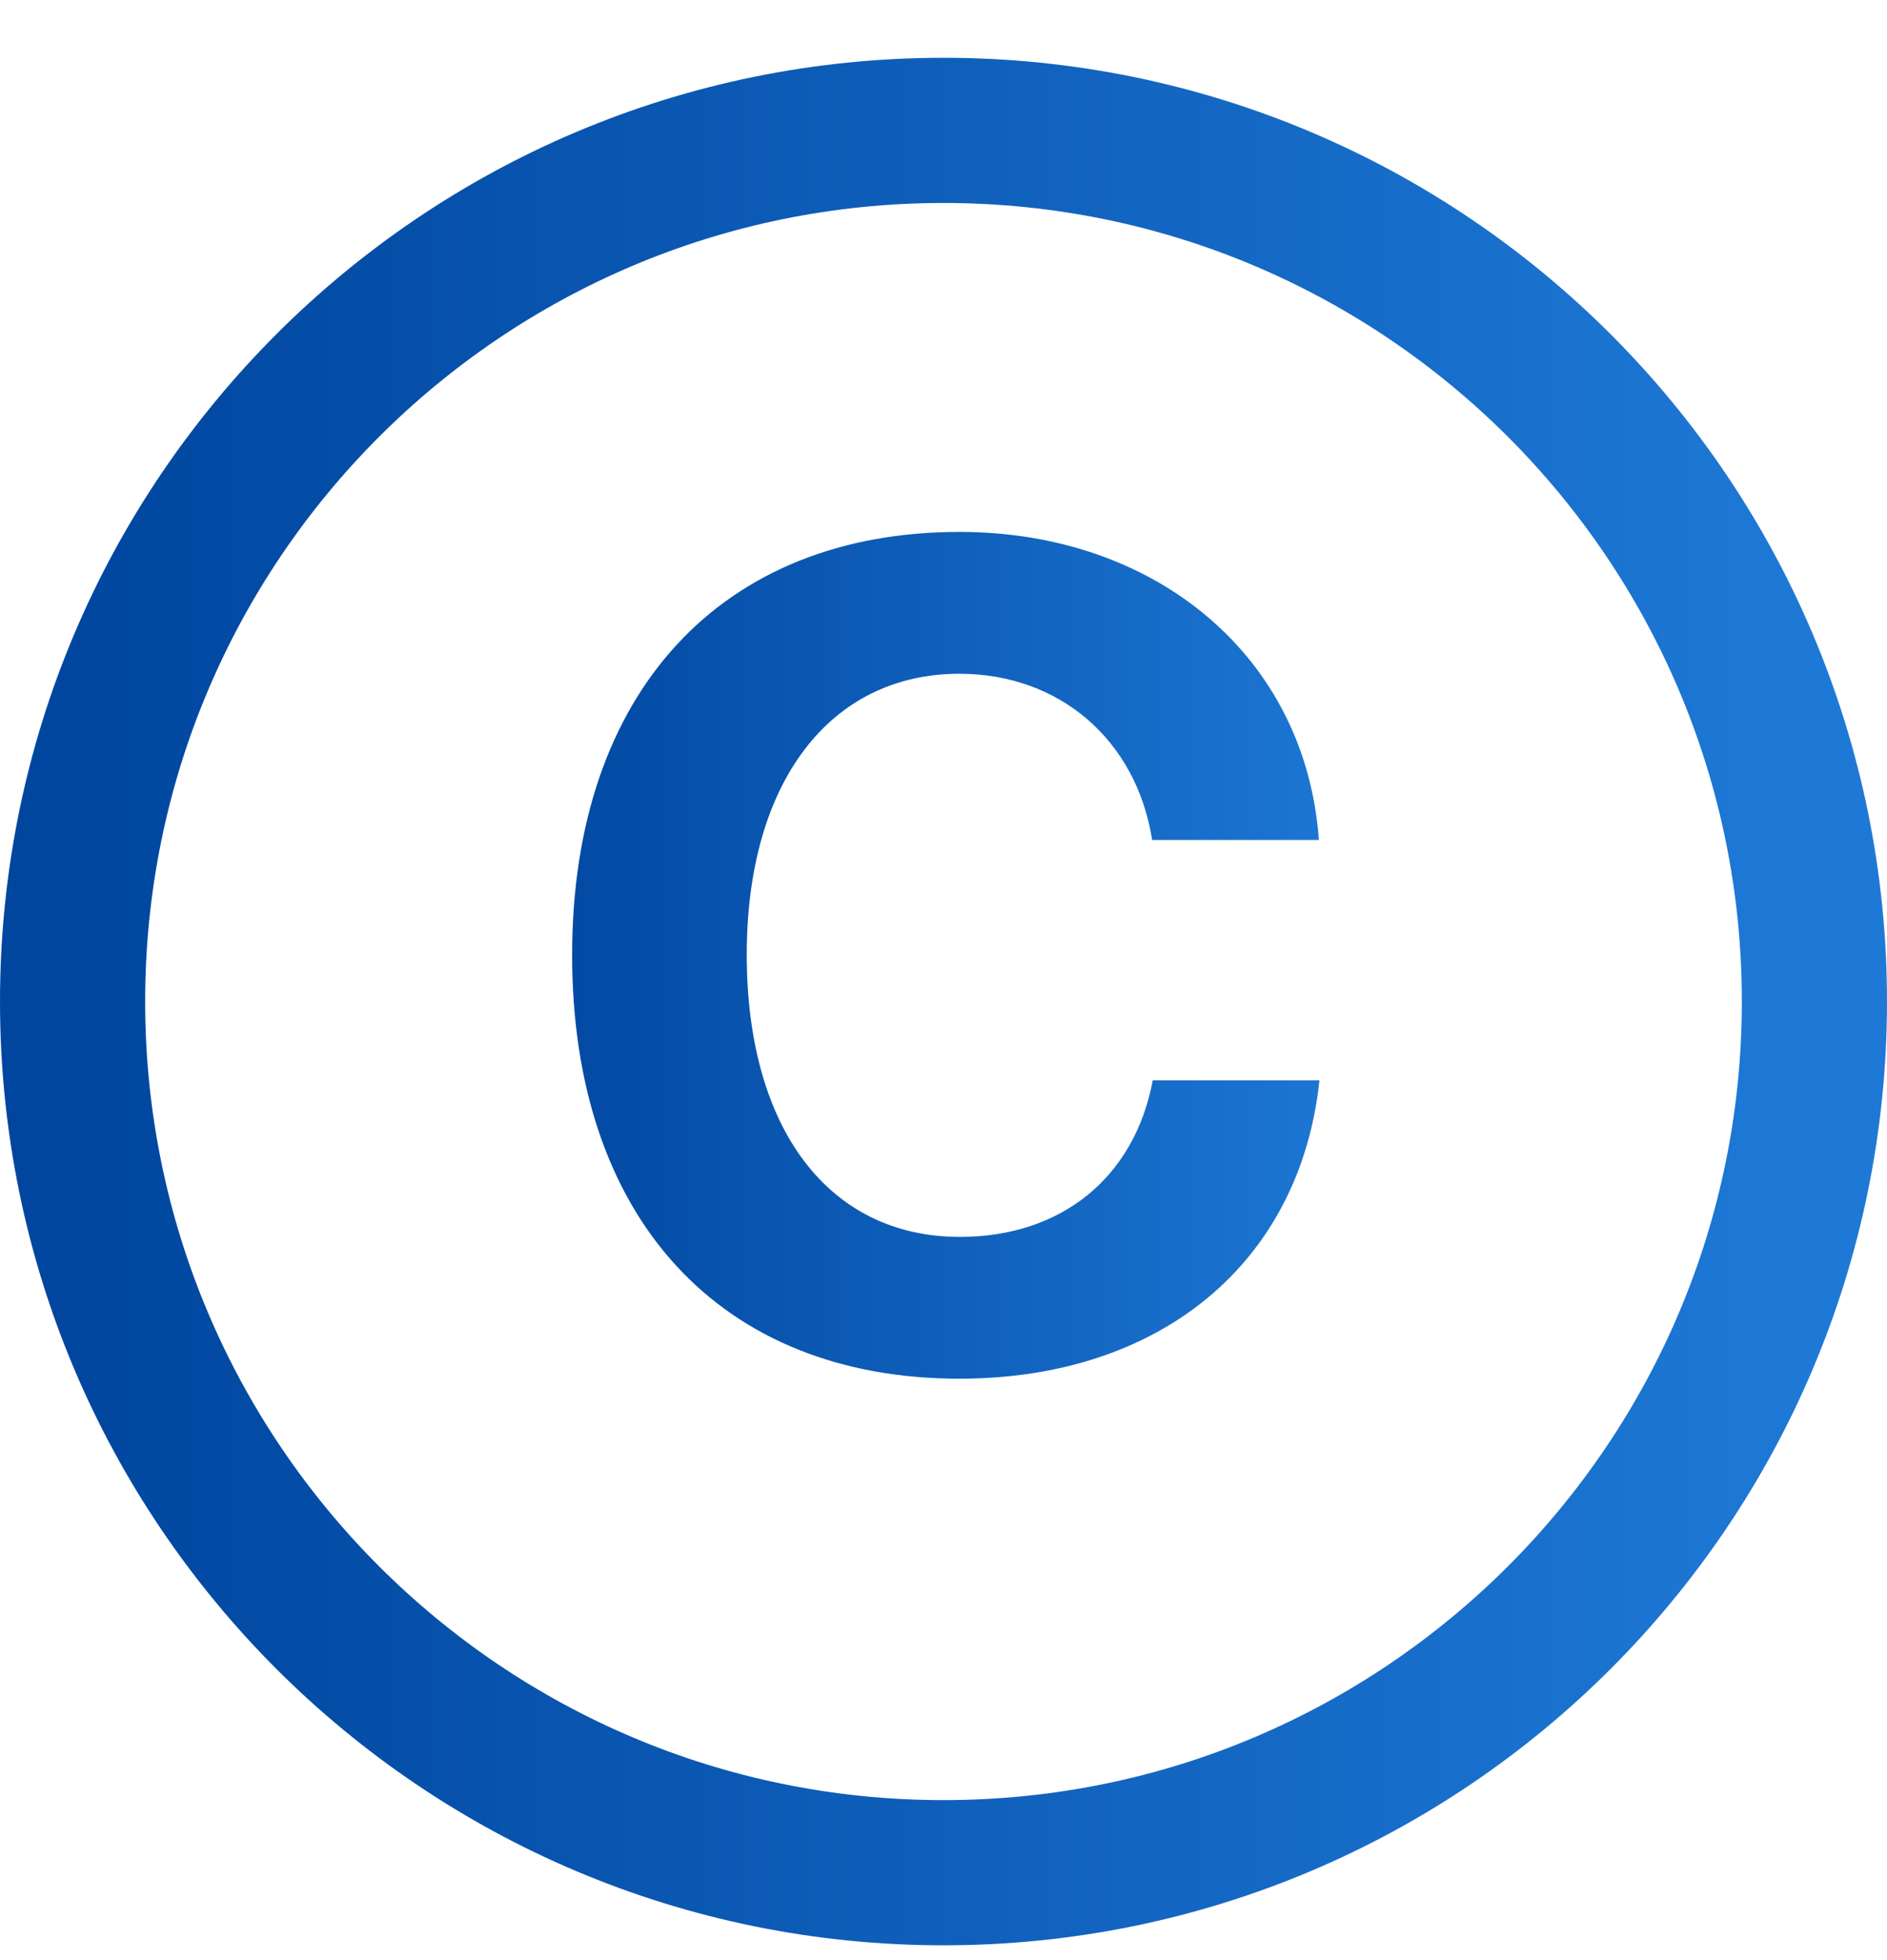 <svg width="26" height="27" viewBox="0 0 26 27" fill="none" xmlns="http://www.w3.org/2000/svg">
<path d="M13 25.796C19.627 25.796 25 20.424 25 13.796C25 7.169 19.627 1.796 13 1.796C6.373 1.796 1 7.169 1 13.796C1 20.424 6.373 25.796 13 25.796Z" stroke="url(#paint0_linear_29_937)" stroke-width="2" stroke-linecap="round" stroke-linejoin="round"/>
<path d="M13.219 18.991C15.984 18.991 17.914 17.398 18.18 14.882H15.883C15.633 16.218 14.625 17.038 13.227 17.038C11.422 17.038 10.289 15.554 10.289 13.148C10.289 10.773 11.438 9.281 13.219 9.281C14.594 9.281 15.656 10.187 15.875 11.57H18.172C17.992 9.046 15.93 7.327 13.219 7.327C9.953 7.327 7.883 9.523 7.883 13.155C7.883 16.796 9.938 18.991 13.219 18.991Z" fill="url(#paint1_linear_29_937)"/>
<defs>
<linearGradient id="paint0_linear_29_937" x1="1" y1="14.12" x2="25" y2="14.12" gradientUnits="userSpaceOnUse">
<stop stop-color="#00469F"/>
<stop offset="1" stop-color="#1E79D6"/>
</linearGradient>
<linearGradient id="paint1_linear_29_937" x1="7" y1="13.553" x2="19" y2="13.553" gradientUnits="userSpaceOnUse">
<stop stop-color="#00469F"/>
<stop offset="1" stop-color="#1E79D6"/>
</linearGradient>
</defs>
</svg>
